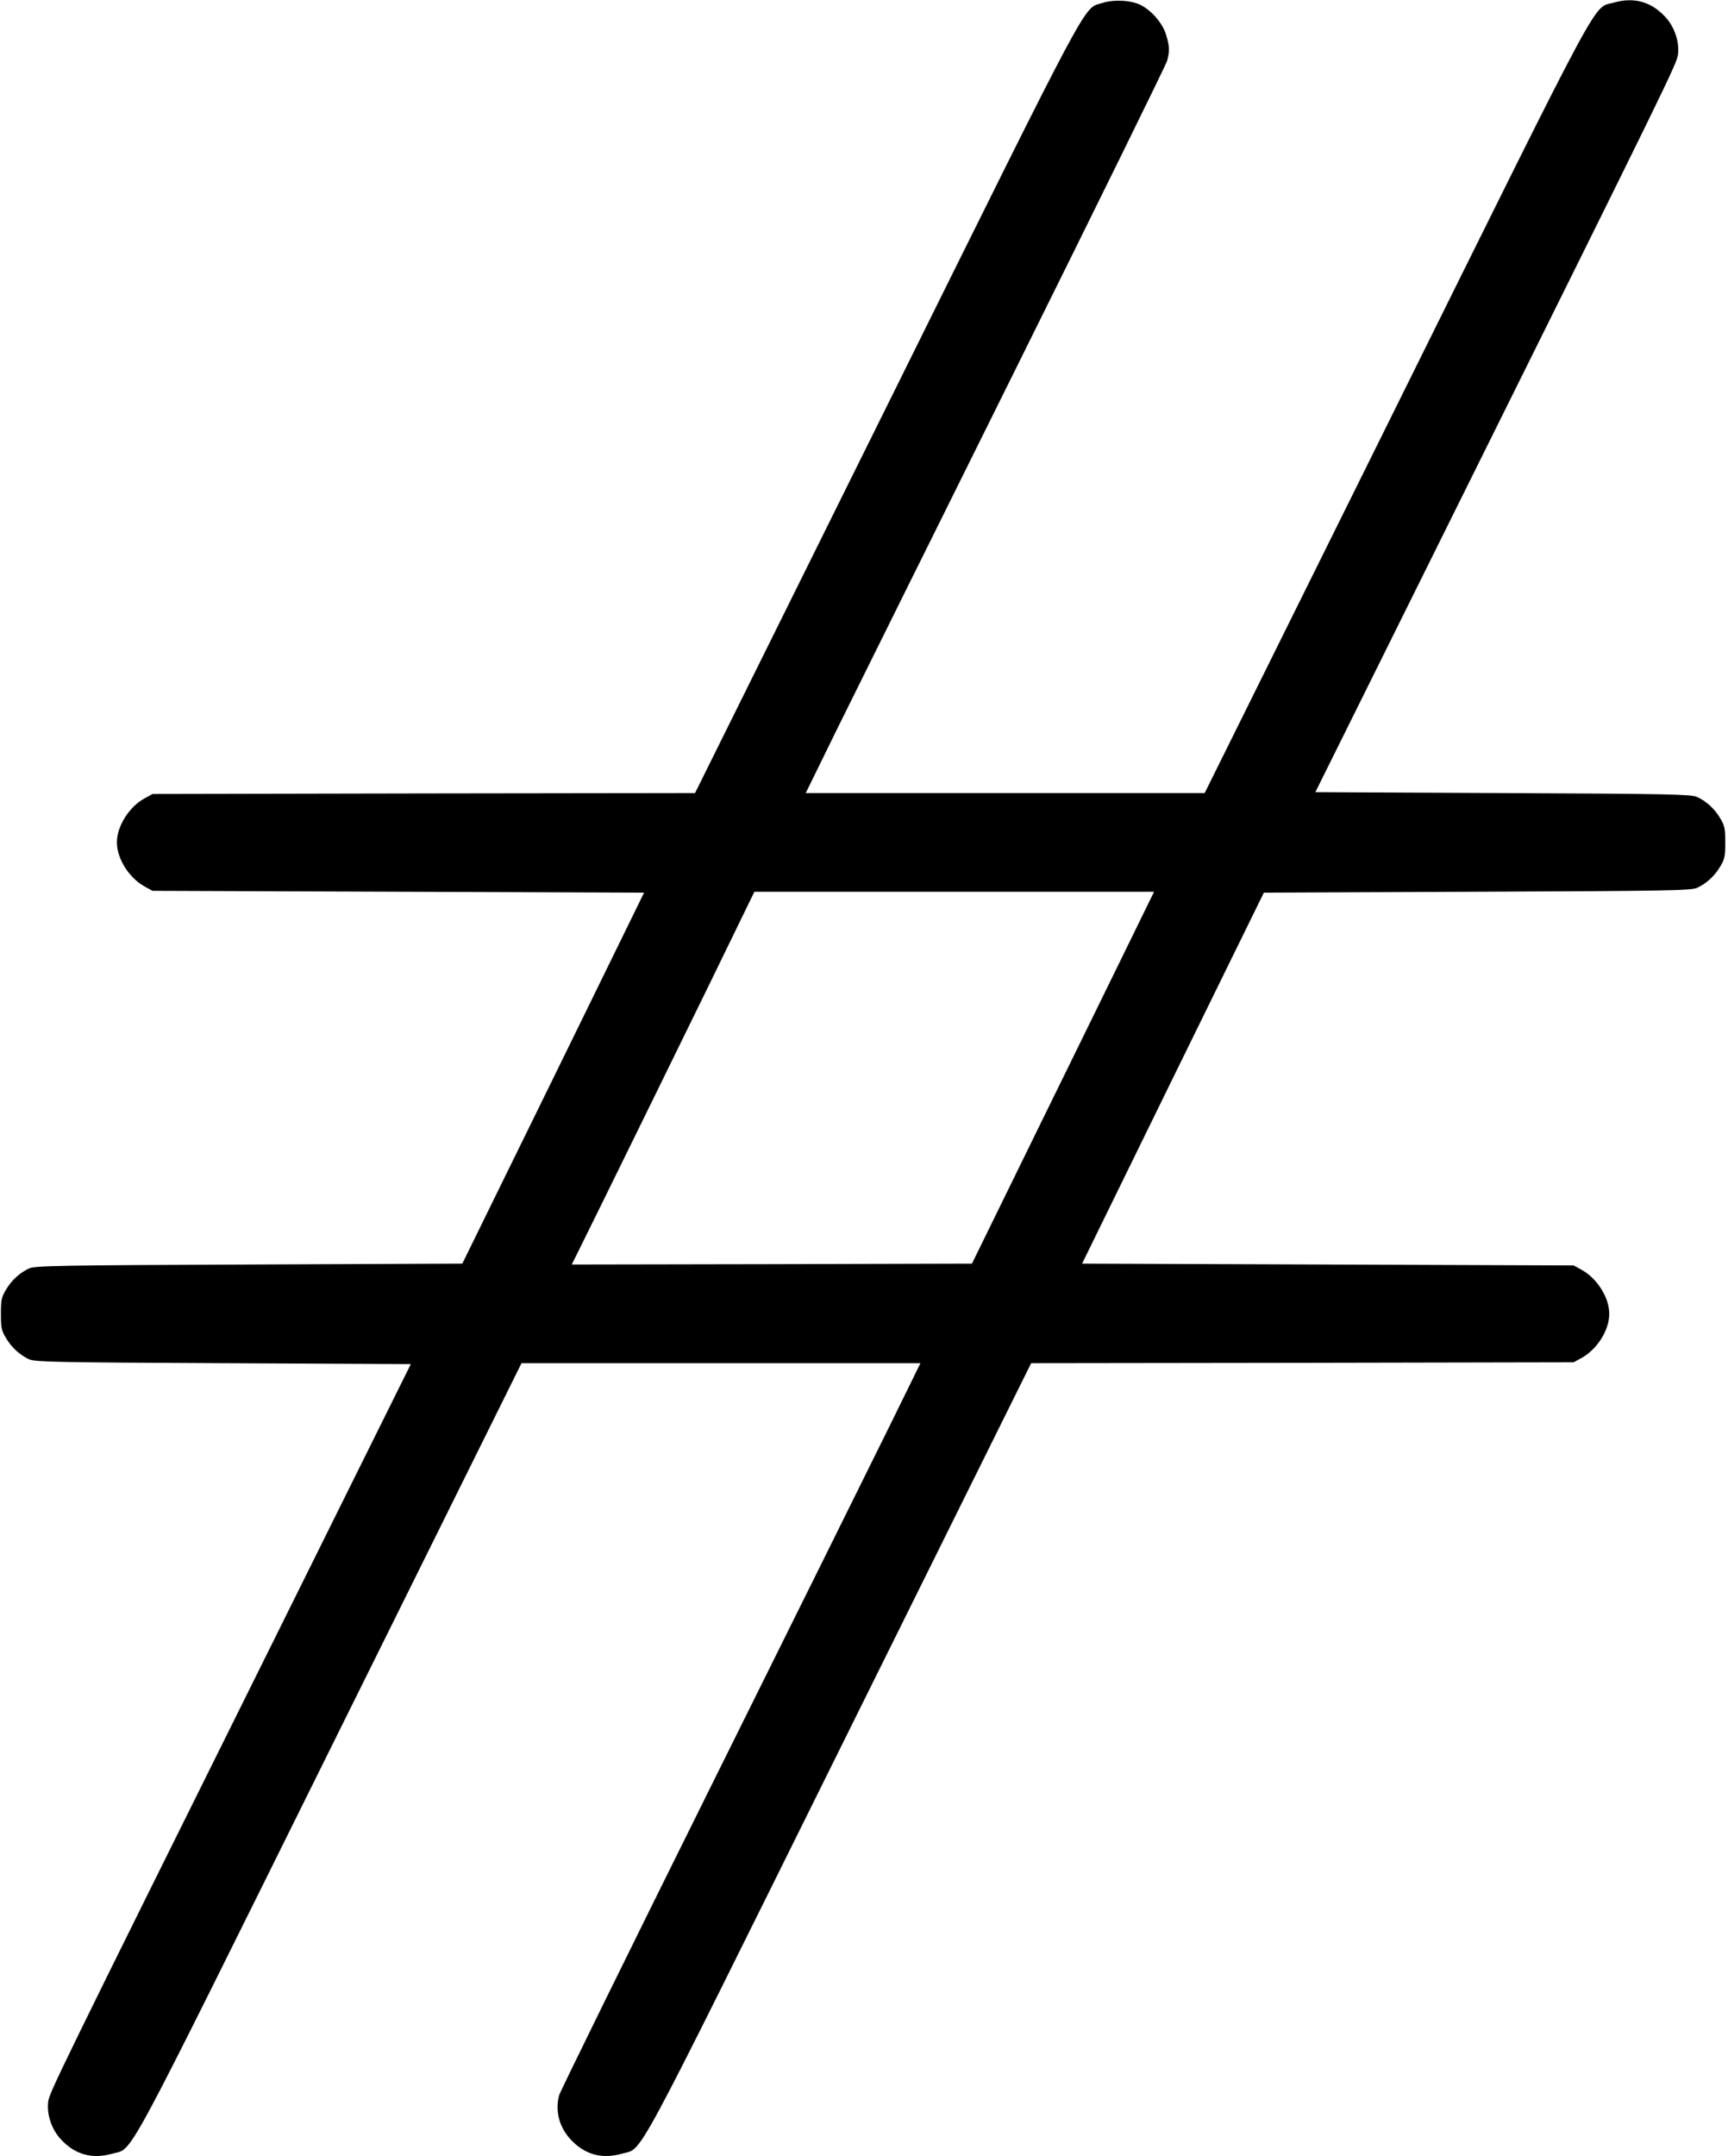 <?xml version="1.0" standalone="no"?>
<!DOCTYPE svg PUBLIC "-//W3C//DTD SVG 20010904//EN"
 "http://www.w3.org/TR/2001/REC-SVG-20010904/DTD/svg10.dtd">
<svg version="1.0" xmlns="http://www.w3.org/2000/svg"
 width="946pt" height="1180pt" viewBox="0 0 946 1180"
 preserveAspectRatio="xMidYMid meet">
<g transform="translate(0,1180) scale(0.1,-0.1)"
fill="#000000" stroke="none">
<path d="M6036 11784 c-109 -35 -38 98 -1186 -2217 l-1045 -2107 -1485 -2
-1485 -3 -40 -22 c-87 -46 -155 -153 -155 -243 0 -90 68 -197 155 -243 l40
-22 1346 -5 1345 -5 -497 -1015 -498 -1015 -1168 -5 c-1042 -4 -1172 -7 -1203
-21 -52 -24 -97 -65 -128 -118 -24 -40 -27 -56 -27 -131 0 -75 3 -91 27 -131
31 -53 76 -94 128 -118 31 -14 149 -17 1062 -21 l1027 -5 -757 -1525 c-1183
-2381 -1221 -2460 -1228 -2511 -9 -69 18 -151 69 -206 77 -84 172 -110 281
-79 120 35 36 -120 1196 2219 l1045 2107 1092 0 1092 0 -173 -352 c-96 -194
-538 -1087 -984 -1984 -446 -898 -815 -1649 -821 -1670 -23 -84 0 -174 62
-241 77 -84 172 -110 281 -79 120 35 36 -120 1196 2219 l1045 2107 1485 2
1485 3 40 22 c87 46 155 153 155 243 0 90 -68 197 -155 243 l-40 22 -1346 5
-1345 5 497 1015 498 1015 1168 5 c1042 4 1172 7 1203 21 52 24 97 65 128 118
24 40 27 56 27 131 0 75 -3 91 -27 131 -31 53 -76 94 -128 118 -31 14 -149 17
-1062 21 l-1027 5 757 1525 c1183 2381 1221 2460 1228 2511 9 69 -18 151 -69
206 -77 84 -172 110 -281 79 -120 -35 -36 120 -1196 -2219 l-1045 -2107 -1092
0 -1092 0 173 353 c96 193 538 1086 984 1983 446 898 815 1649 821 1670 15 53
14 81 -5 143 -18 62 -78 132 -138 163 -53 27 -147 32 -210 12z m149 -5136
c-73 -150 -298 -608 -499 -1018 l-365 -745 -1096 -3 -1095 -2 31 62 c47 93
810 1648 895 1826 l74 152 1094 0 1094 0 -133 -272z"/>
</g>
</svg>
